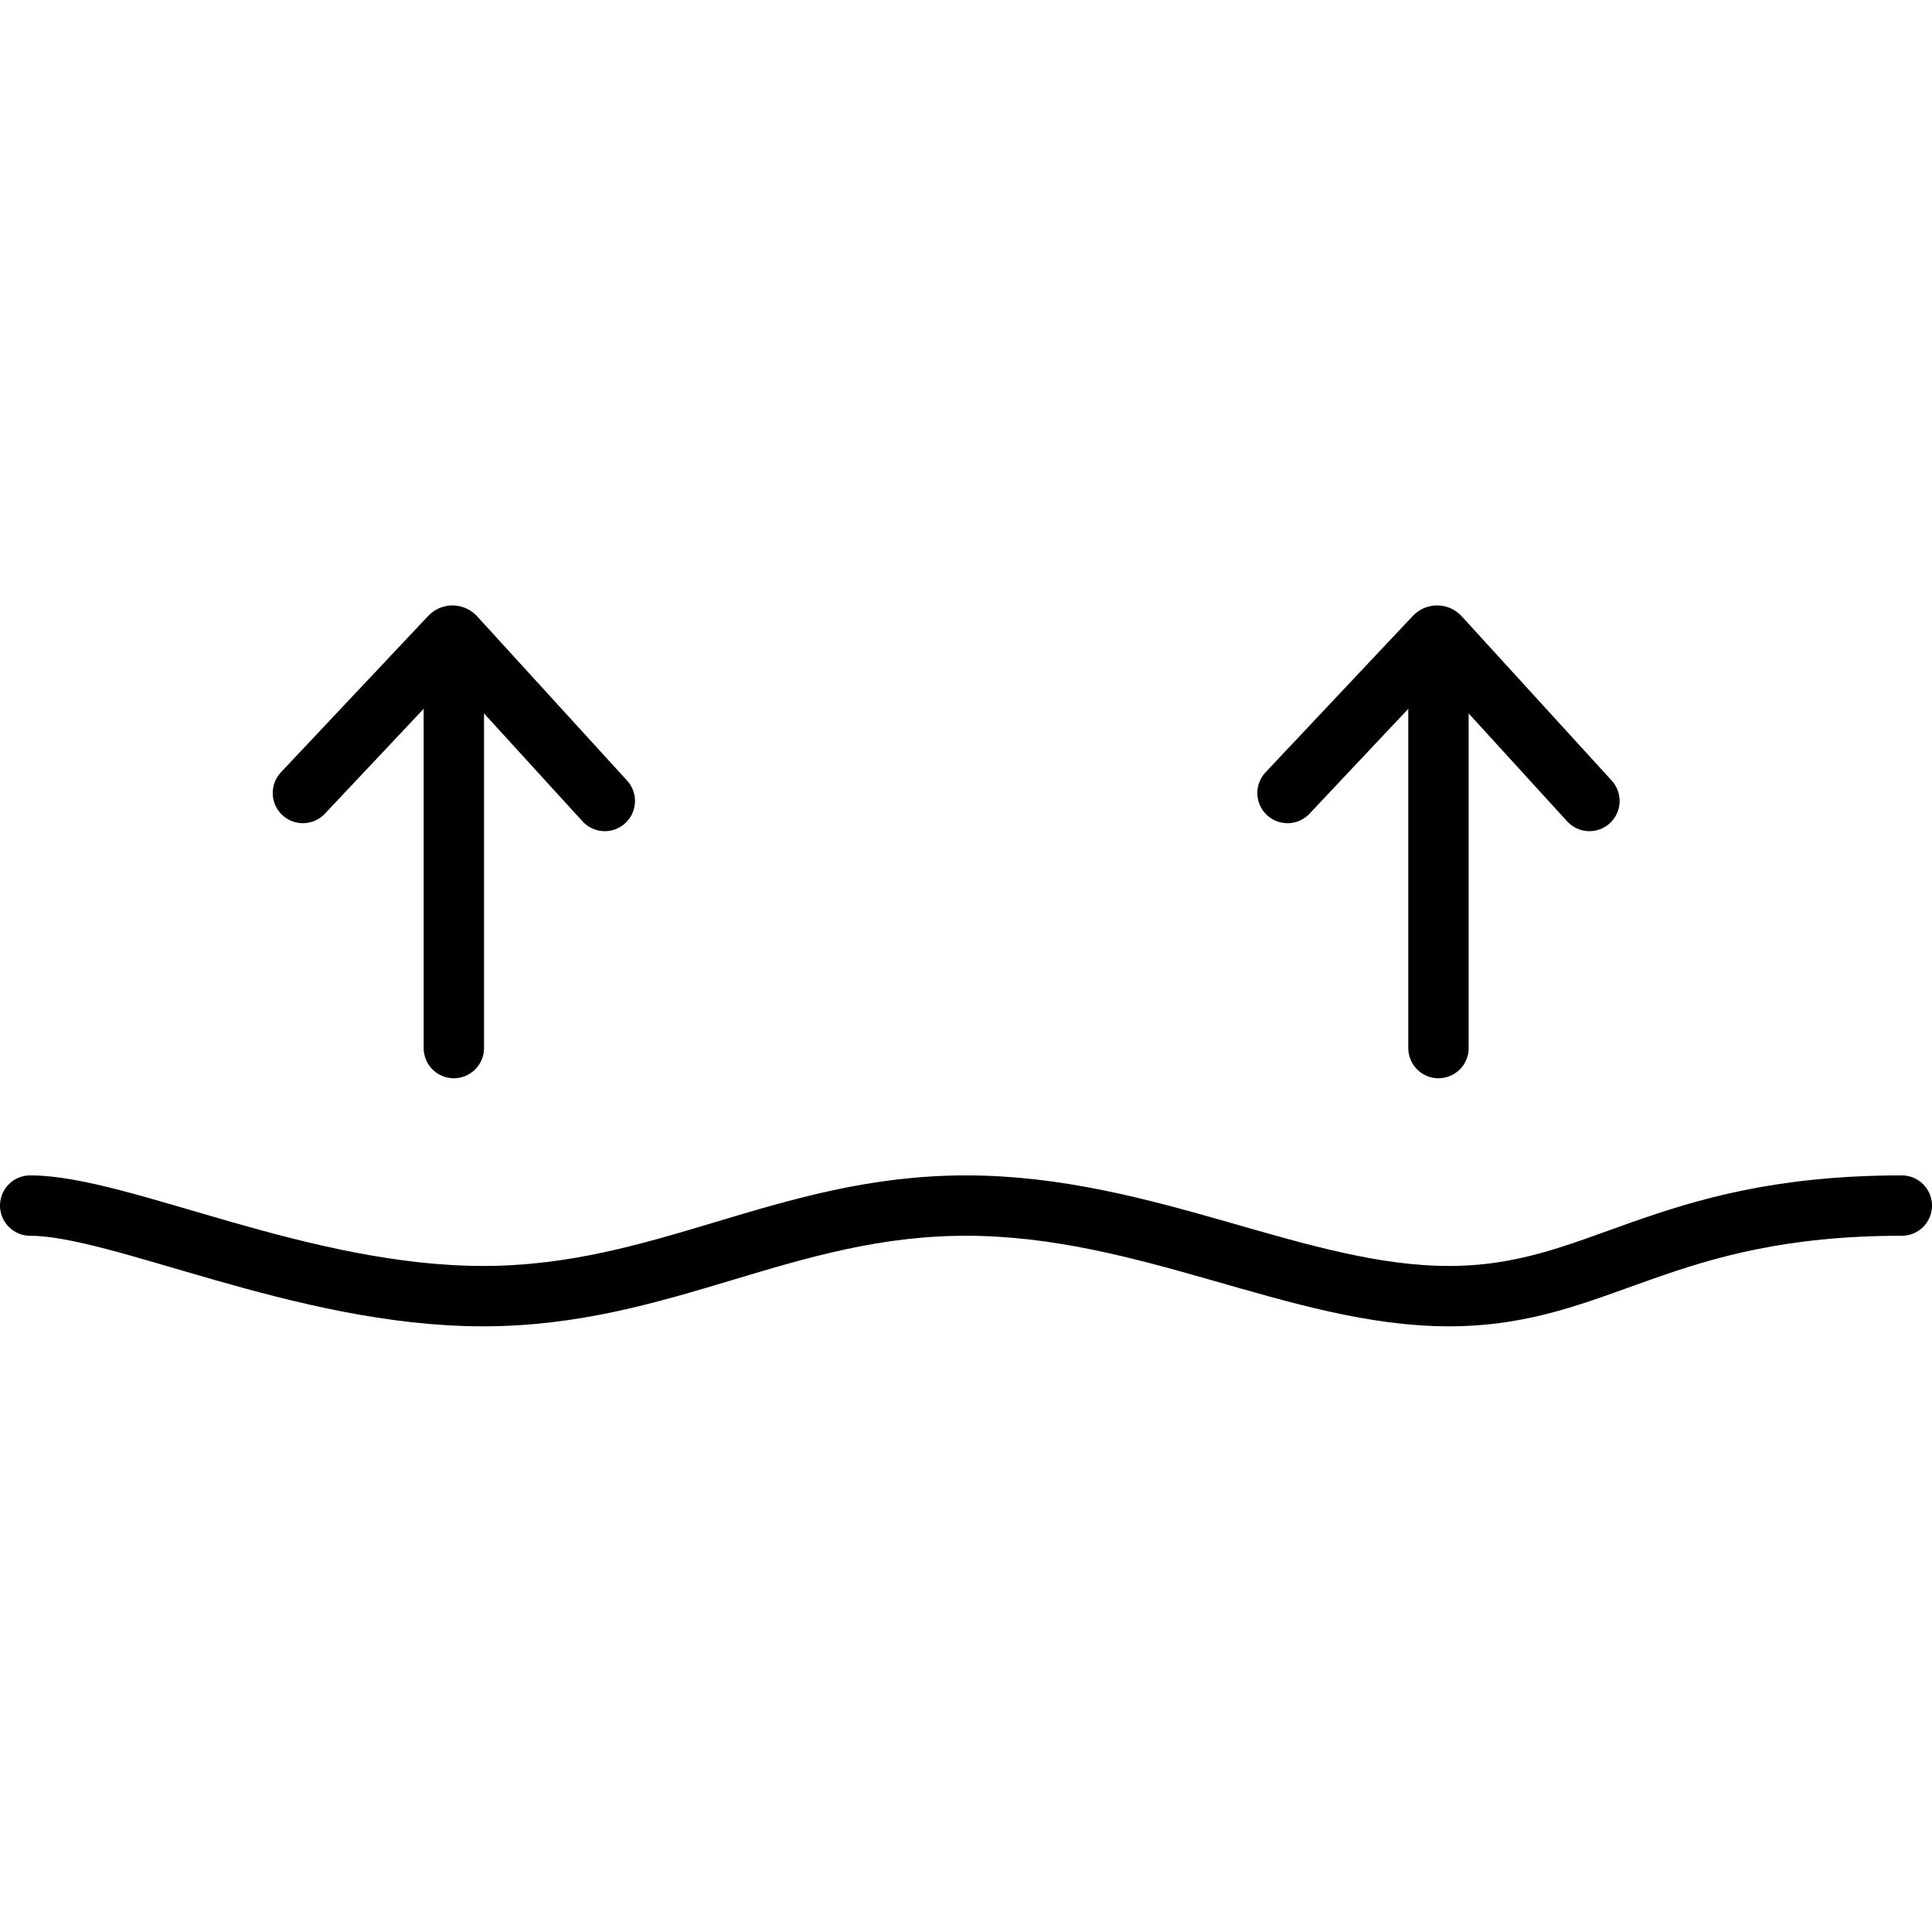 <svg xmlns="http://www.w3.org/2000/svg" width="24" height="24" viewBox="0 0 24 24"> <g transform="translate(0.0 7.523) scale(0.375)">
  
  <g
     id="line"
     transform="translate(-3.887,-24.899)">
    <path
       fill="none"
       stroke="#000"
       stroke-linecap="round"
       stroke-linejoin="round"
       stroke-width="2"
       d="m 4.887,44.774 c 3,0 9,3 15,3 6,0 10,-3 16,-3 6,0 11,3 16,3 5,0 7,-3 15,-3"
       id="path2" />
    <line
       x1="18.921"
       x2="18.921"
       y1="39.556"
       y2="26.493"
       fill="none"
       stroke="#000"
       stroke-linecap="round"
       stroke-miterlimit="10"
       stroke-width="2"
       id="line4" />
    <path
       fill="none"
       stroke="#000"
       stroke-linecap="round"
       stroke-miterlimit="10"
       stroke-width="2"
       d="M 13.921,31.107 18.8,25.926 c 0.04,-0.042 0.106,-0.044 0.148,-0.004 0.002,0.002 0.004,0.004 0.006,0.006 l 4.968,5.443"
       id="path6" />
    <line
       x1="51.538"
       x2="51.538"
       y1="39.556"
       y2="26.493"
       fill="none"
       stroke="#000"
       stroke-linecap="round"
       stroke-miterlimit="10"
       stroke-width="2"
       id="line8" />
    <path
       fill="none"
       stroke="#000"
       stroke-linecap="round"
       stroke-miterlimit="10"
       stroke-width="2"
       d="m 46.538,31.107 4.879,-5.181 c 0.04,-0.042 0.106,-0.044 0.148,-0.004 0.002,0.002 0.004,0.004 0.006,0.006 l 4.968,5.443"
       id="path10" />
  </g>
</g></svg>